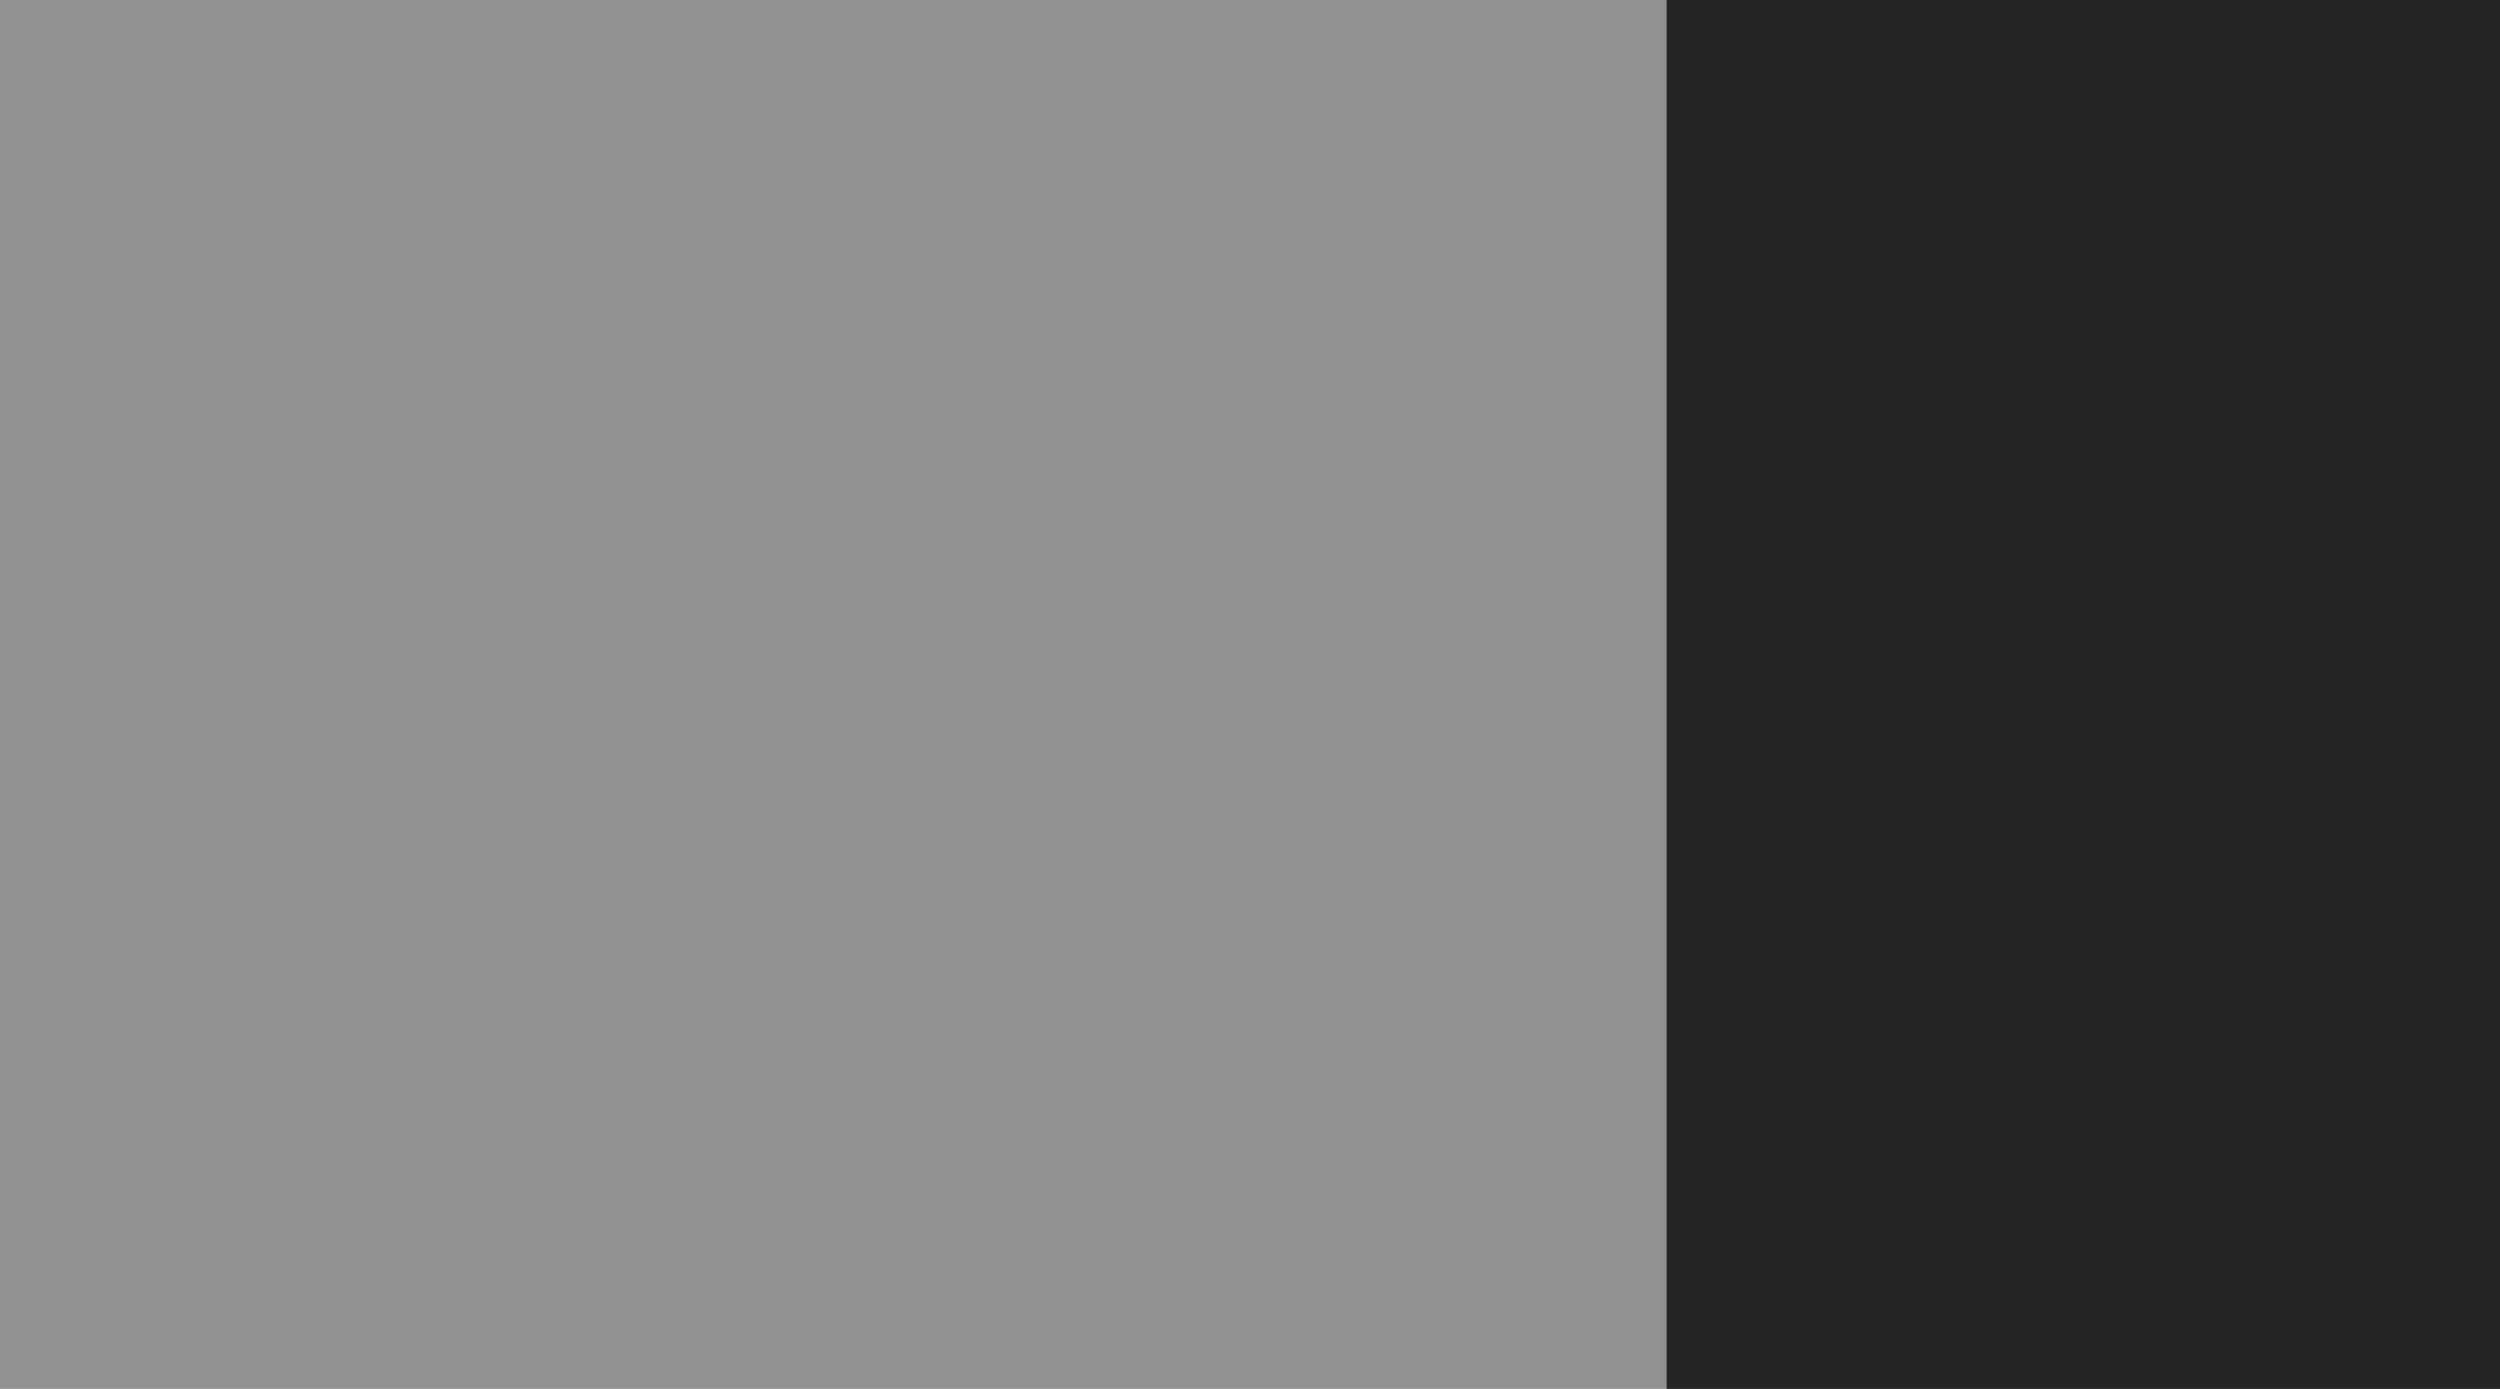 <svg xmlns="http://www.w3.org/2000/svg" width="9" height="5" fill="none" viewBox="0 0 9 5"><g clip-path="url(#clip0_10439_99051)"><rect width="9" height="5" fill="#252525" fill-opacity=".5"/><path fill="#252525" d="M11 0H6V5H11V0Z"/></g><defs><clipPath id="clip0_10439_99051"><rect width="9" height="5" fill="#fff"/></clipPath></defs></svg>